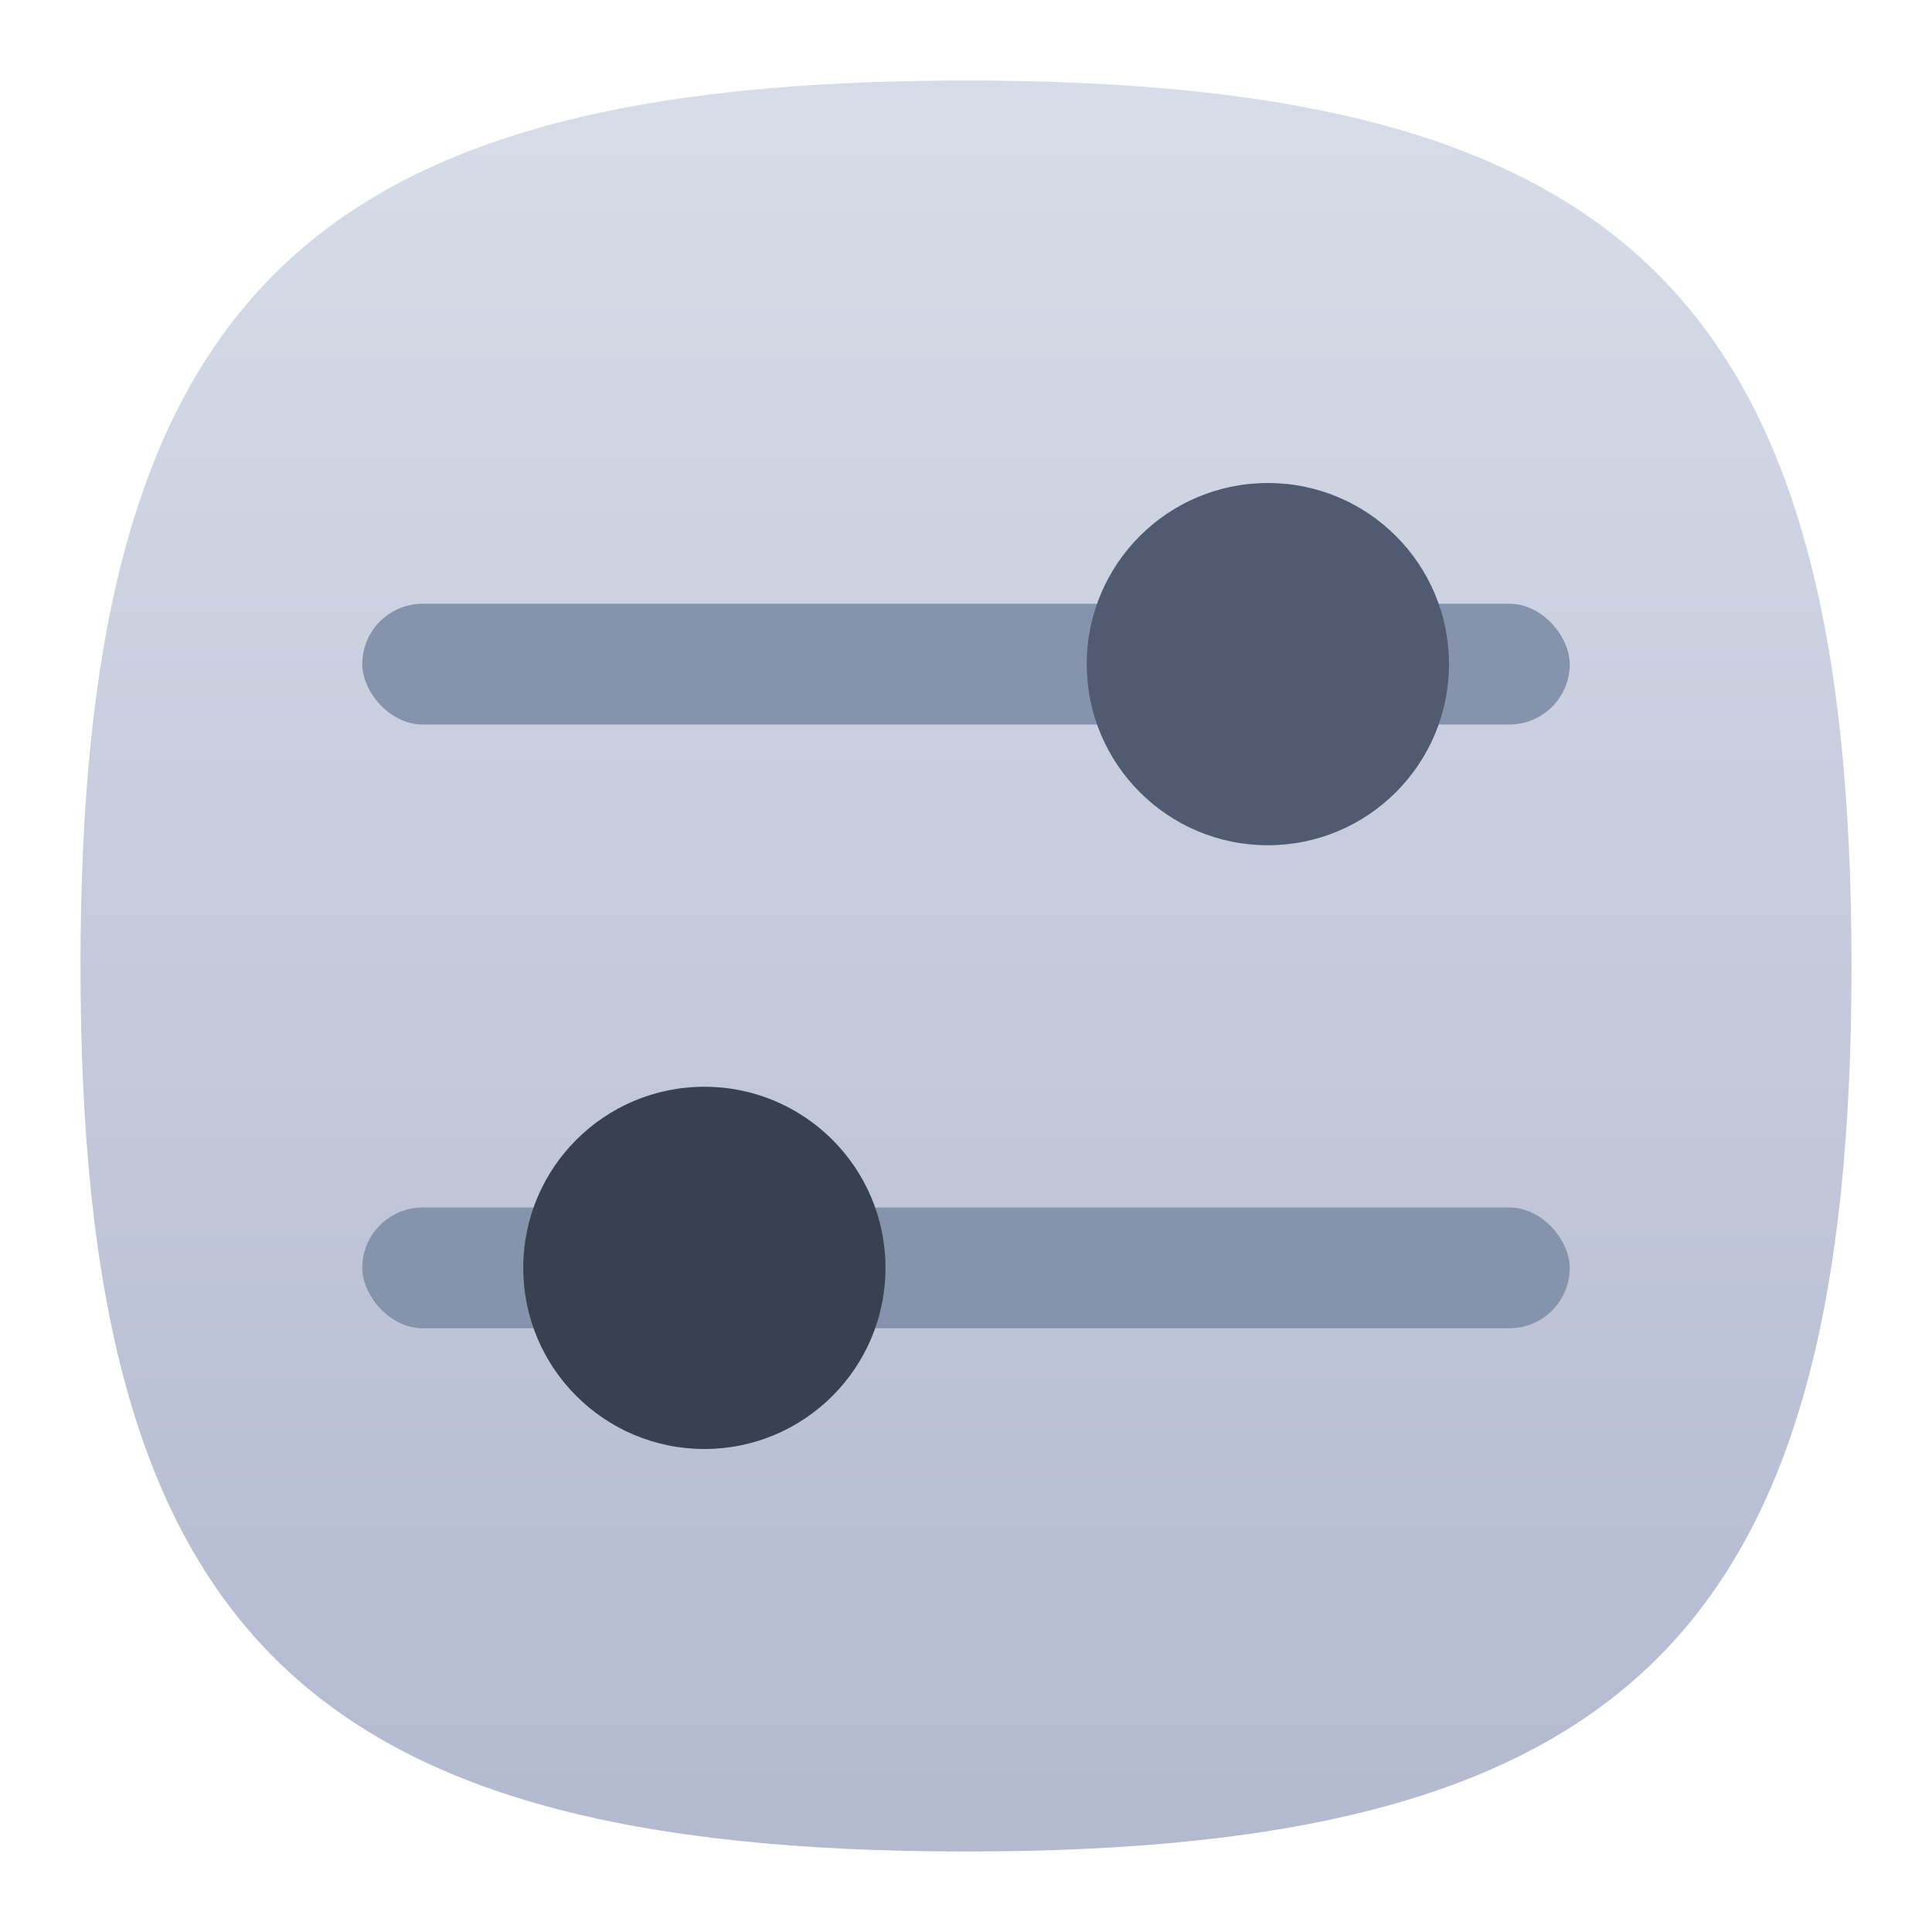 <?xml version="1.0" encoding="UTF-8" standalone="no"?>
<!-- Created with Inkscape (http://www.inkscape.org/) -->

<svg
   width="48"
   height="48"
   viewBox="0 0 48 48"
   version="1.1"
   id="svg371"
   xml:space="preserve"
   inkscape:version="1.2.2 (1:1.2.2+202212051552+b0a8486541)"
   sodipodi:docname="gnome-tweak-tool.svg"
   xmlns:inkscape="http://www.inkscape.org/namespaces/inkscape"
   xmlns:sodipodi="http://sodipodi.sourceforge.net/DTD/sodipodi-0.dtd"
   xmlns:xlink="http://www.w3.org/1999/xlink"
   xmlns="http://www.w3.org/2000/svg"
   xmlns:svg="http://www.w3.org/2000/svg"><sodipodi:namedview
     id="namedview373"
     pagecolor="#ffffff"
     bordercolor="#000000"
     borderopacity="0.25"
     inkscape:showpageshadow="2"
     inkscape:pageopacity="0.0"
     inkscape:pagecheckerboard="0"
     inkscape:deskcolor="#d1d1d1"
     inkscape:document-units="px"
     showgrid="false"
     inkscape:zoom="16.875"
     inkscape:cx="24"
     inkscape:cy="24"
     inkscape:window-width="1920"
     inkscape:window-height="1012"
     inkscape:window-x="0"
     inkscape:window-y="0"
     inkscape:window-maximized="1"
     inkscape:current-layer="svg371" /><defs
     id="defs368"><linearGradient
       inkscape:collect="always"
       xlink:href="#linearGradient1423"
       id="linearGradient3040"
       x1="32"
       y1="62"
       x2="32"
       y2="2"
       gradientUnits="userSpaceOnUse"
       gradientTransform="matrix(0.733,0,0,0.733,0.533,0.533)" /><linearGradient
       inkscape:collect="always"
       id="linearGradient1423"><stop
         style="stop-color:#b3b9cf;stop-opacity:1;"
         offset="0"
         id="stop1419" /><stop
         style="stop-color:#d7dce8;stop-opacity:1;"
         offset="1"
         id="stop1421" /></linearGradient></defs><path
     d="M 2,24 C 2,7.5 7.5,2 24,2 40.5,2 46,7.5 46,24 46,40.5 40.5,46 24,46 7.5,46 2,40.5 2,24"
     style="fill:url(#linearGradient3040);fill-opacity:1.0;stroke-width:0.22"
     id="path311" /><rect
     style="fill:#8693ac;stroke-width:4.5;stroke-linecap:round;stroke-linejoin:round;fill-opacity:1"
     id="rect899"
     width="30"
     height="3"
     x="9"
     y="15"
     ry="1.5" /><rect
     style="fill:#8693ac;stroke-width:4.5;stroke-linecap:round;stroke-linejoin:round;fill-opacity:1"
     id="rect901"
     width="30"
     height="3"
     x="9"
     y="30"
     ry="1.5" /><circle
     style="fill:#505b71;fill-opacity:1;stroke-width:6.75;stroke-linecap:round;stroke-linejoin:round"
     id="path955"
     cx="31.5"
     cy="16.5"
     r="4.5" /><circle
     style="fill:#37414f;fill-opacity:1;stroke-width:4.5;stroke-linecap:round;stroke-linejoin:round"
     id="path1492"
     cx="17.5"
     cy="31.5"
     r="4.5" /></svg>
